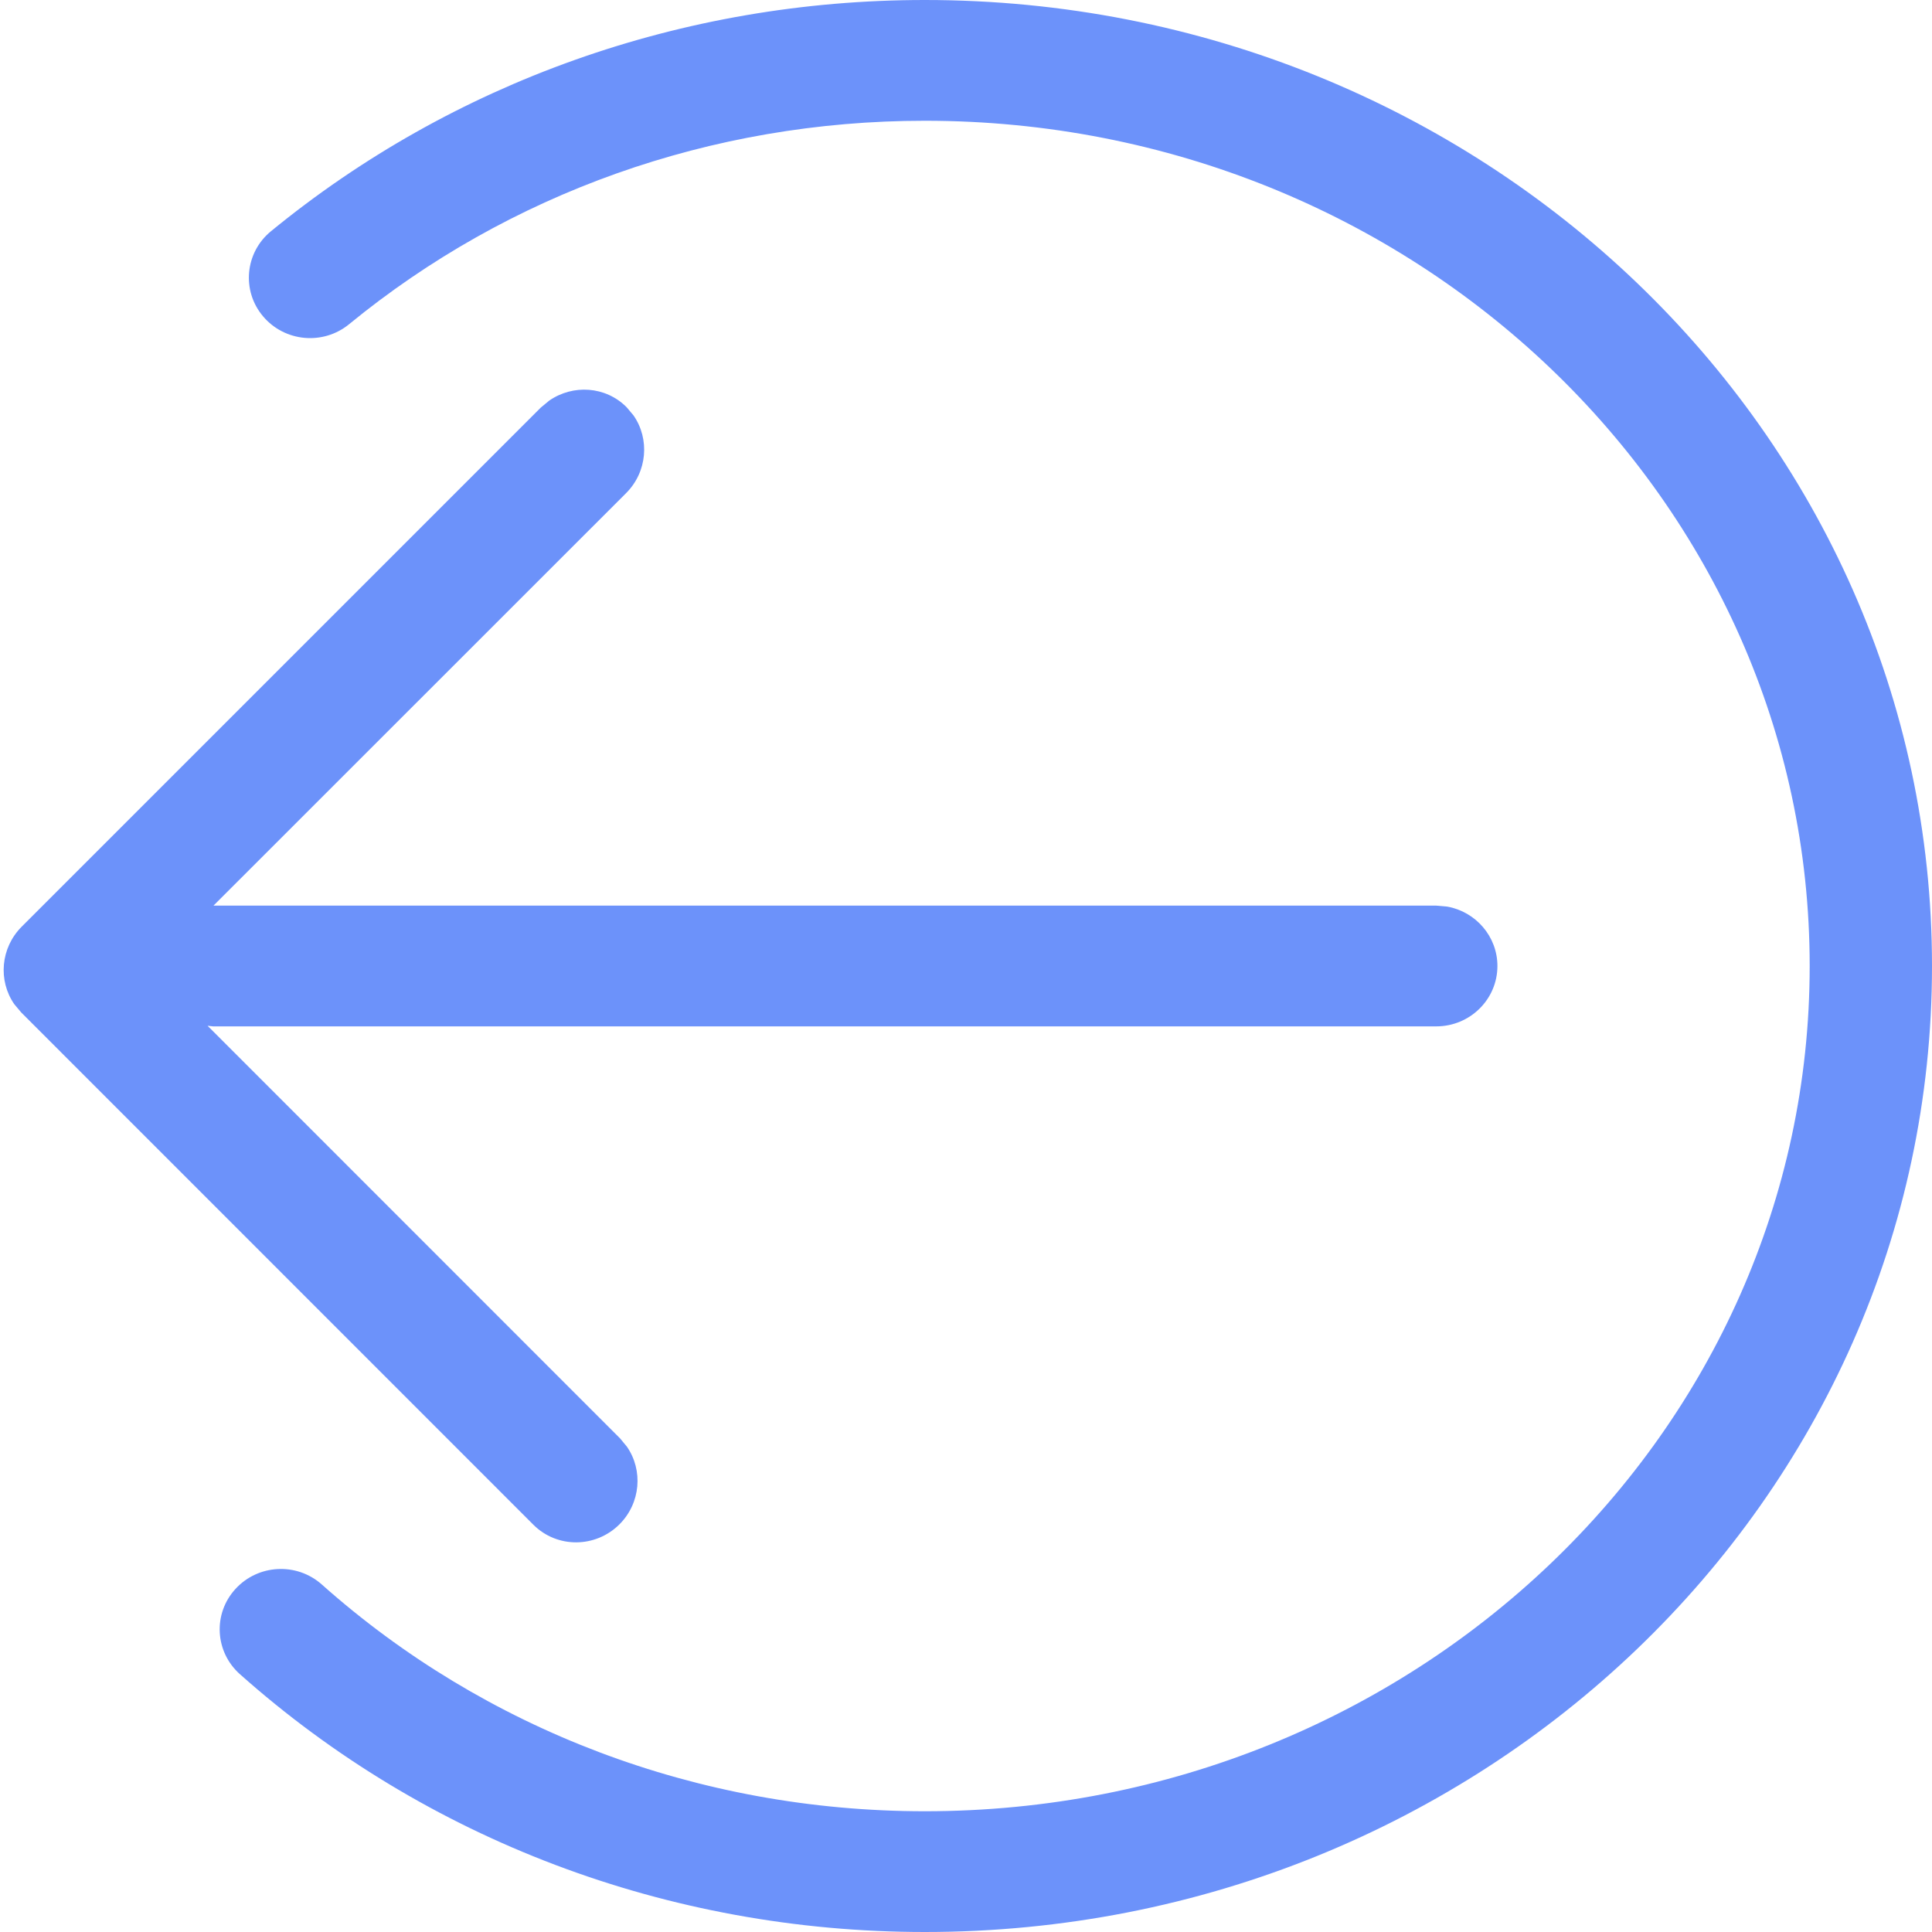<?xml version="1.0" encoding="UTF-8"?>
<svg width="16px" height="16px" viewBox="0 0 16 16" version="1.1" xmlns="http://www.w3.org/2000/svg" xmlns:xlink="http://www.w3.org/1999/xlink">
    <title>画板</title>
    <defs>
        <path d="M8.341,0 C10.353,0 12.256,0.686 13.756,1.915 C13.971,2.091 14.001,2.407 13.822,2.619 C13.643,2.832 13.324,2.861 13.109,2.685 C11.79,1.604 10.115,1 8.341,1 C4.29,1 1.013,4.138 1.013,8 C1.013,11.862 4.29,15 8.341,15 C10.221,15 11.988,14.321 13.335,13.122 C13.543,12.937 13.863,12.954 14.05,13.159 C14.238,13.364 14.221,13.68 14.013,13.865 C12.481,15.229 10.473,16 8.341,16 C3.738,16 3.55271368e-15,12.422 3.55271368e-15,8 C3.55271368e-15,3.578 3.738,0 8.341,0 Z M11.452,3.318 L11.522,3.376 L15.82,7.674 C15.996,7.85 16.017,8.121 15.882,8.316 L15.824,8.385 L11.582,12.628 C11.386,12.823 11.068,12.821 10.87,12.624 C10.694,12.448 10.673,12.176 10.808,11.981 L10.865,11.912 L14.281,8.495 L14.235,8.5 L4.106,8.5 C3.826,8.5 3.599,8.276 3.599,8 C3.599,7.755 3.779,7.55 4.015,7.508 L4.106,7.5 L14.232,7.5 L10.815,4.084 C10.639,3.908 10.618,3.636 10.753,3.441 L10.811,3.372 C10.984,3.198 11.255,3.181 11.452,3.318 Z" id="path-1"></path>
    </defs>
    <g id="画板" stroke="none" stroke-width="1" fill="none" fill-rule="evenodd">
        <mask id="mask-2" fill="white">
            <use xlink:href="#path-1"></use>
        </mask>
        <use id="蒙版" fill="#6c92fa" fill-rule="nonzero" transform="translate(8, 8) scale(-1, 1) translate(-8, -8) " xlink:href="#path-1"></use>
    </g>
</svg>